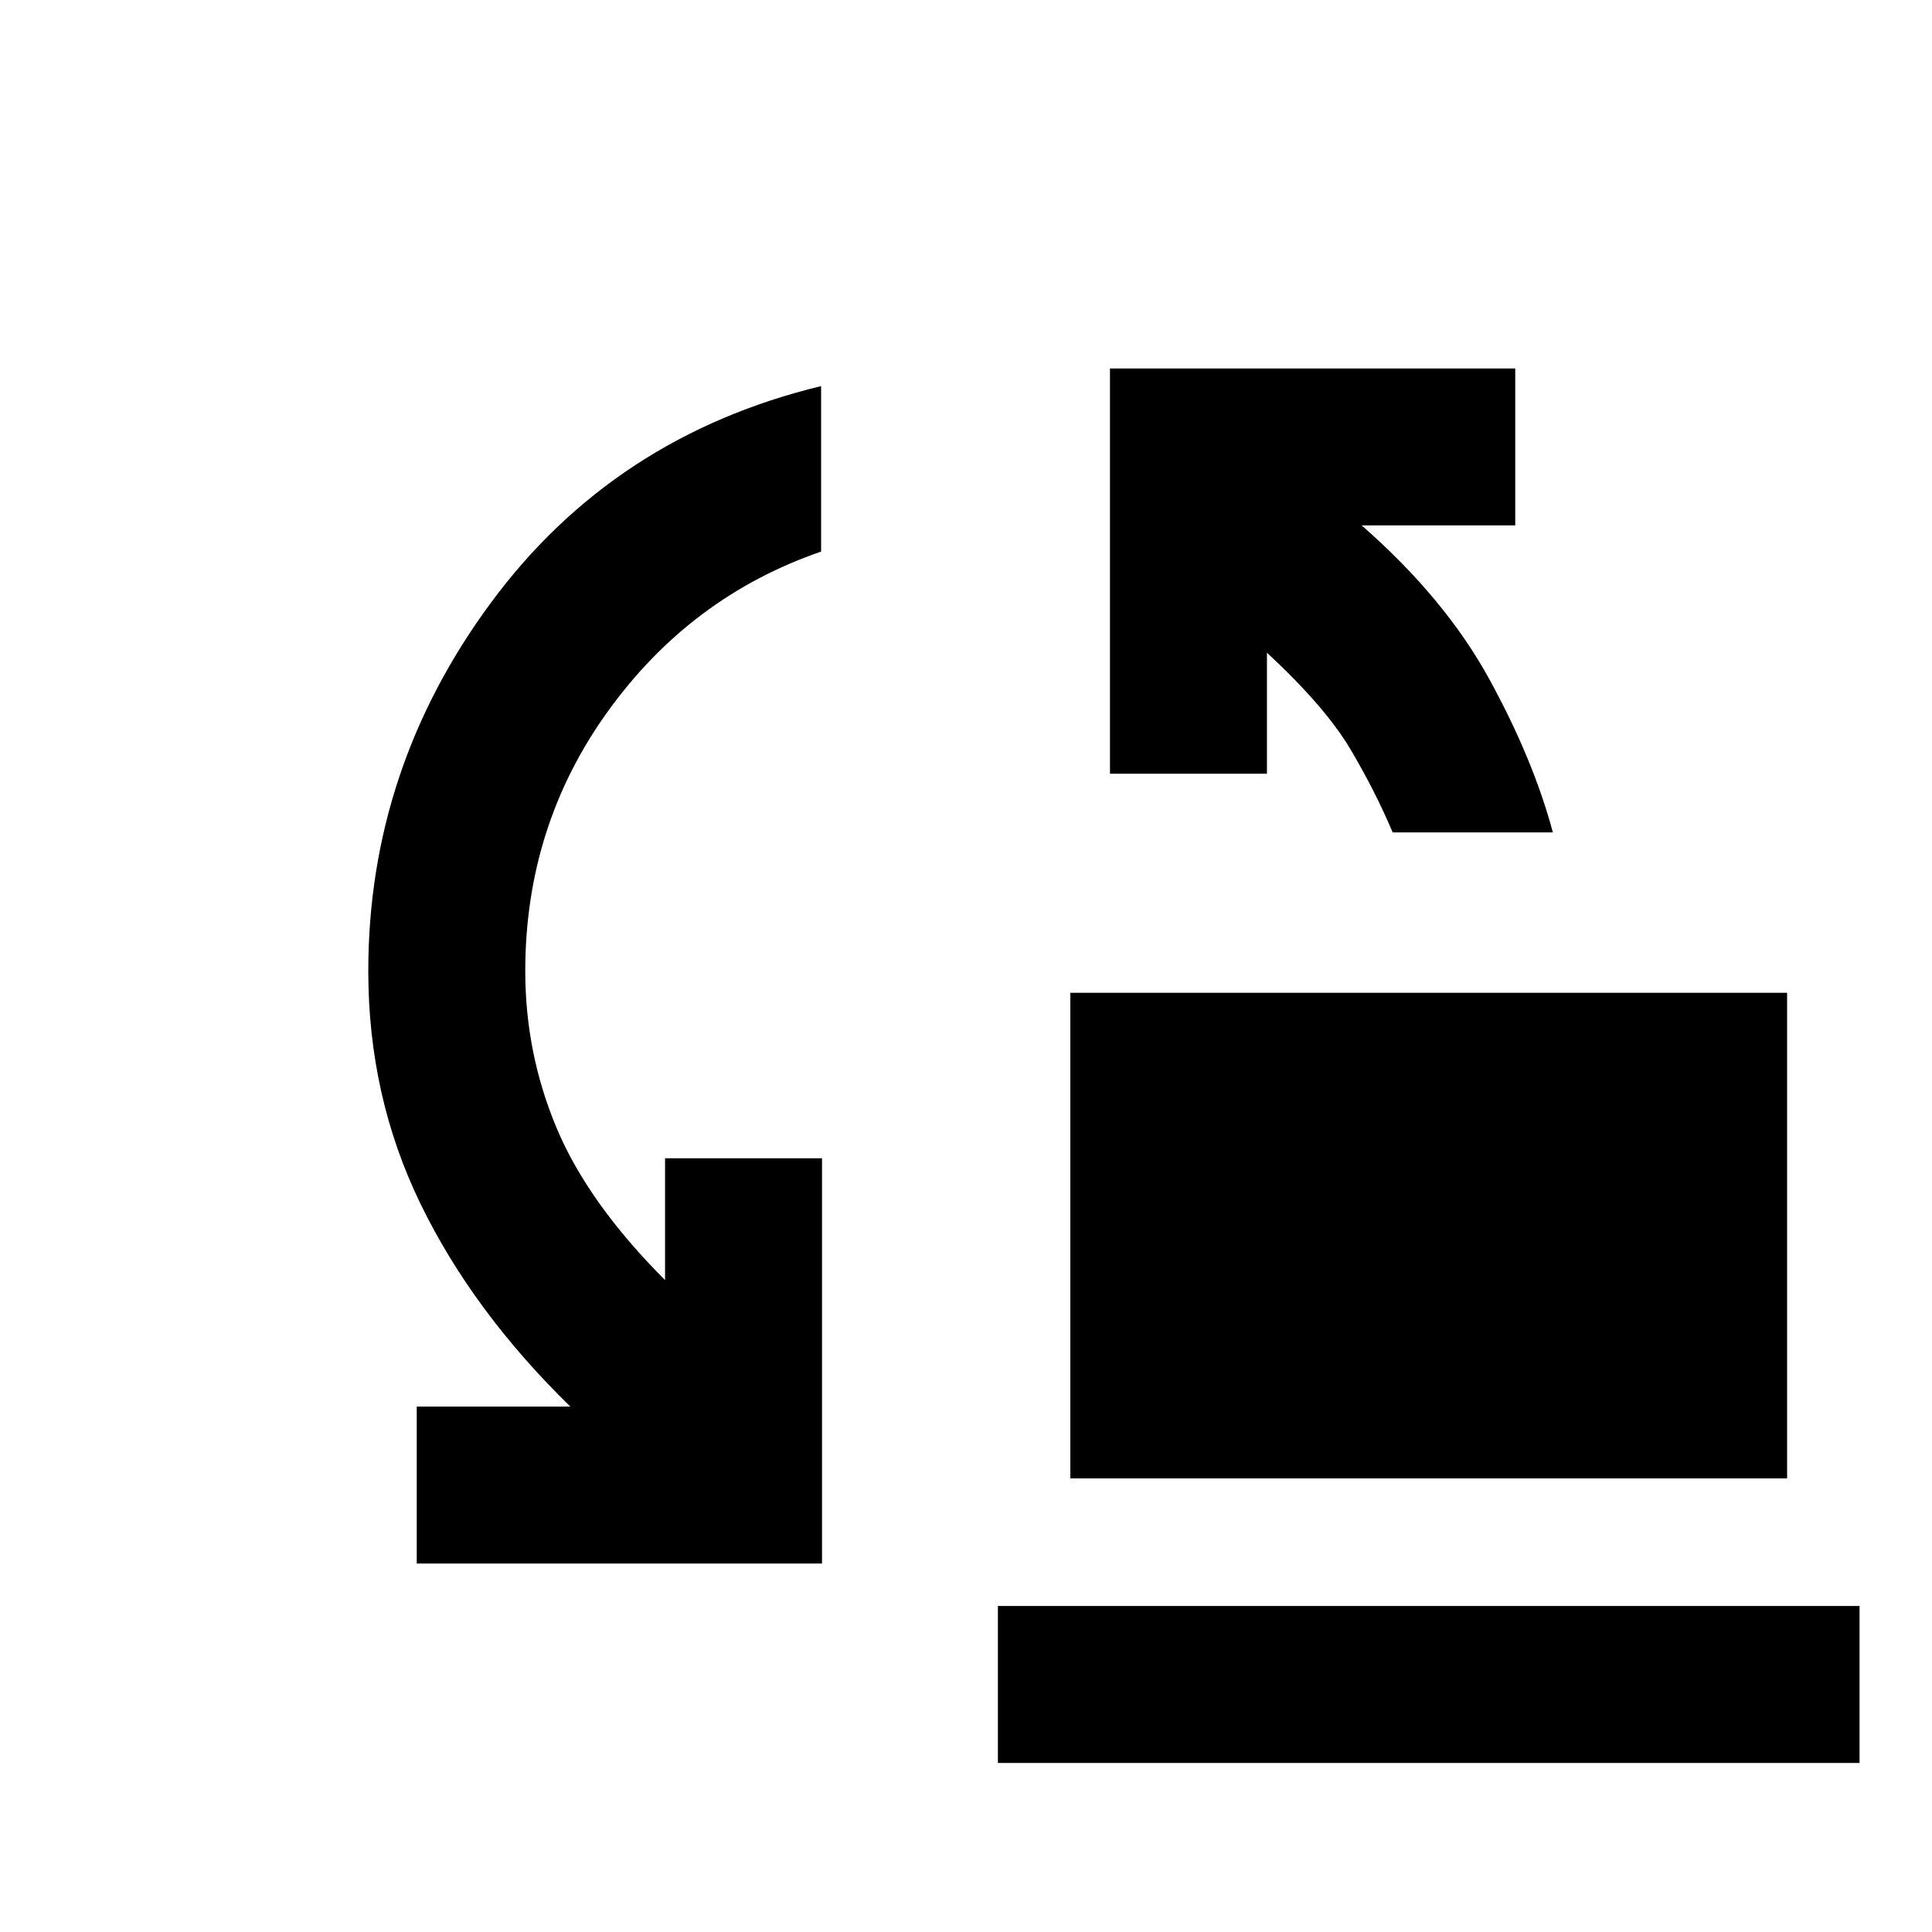 <svg xmlns="http://www.w3.org/2000/svg" height="20" viewBox="0 -960 960 960" width="20"><path d="M692-546.39q-8.54-20.3-20.99-41.33-12.46-21.02-41.47-47.97v60.15h-78v-201.38h201.38v78h-76.31q41.39 36.23 63.31 76.19 21.93 39.96 31.69 76.34H692Zm-160.15 321v-241.3H888v241.3H531.85Zm-324.77 42.31v-78h76.31Q235-308.31 209-361.71q-26-53.41-26-115.75 0-100.6 61.04-183.19 61.04-82.58 163.96-107.5v82.23q-64.77 22.3-105.89 79.3-41.11 57-41.11 129.16 0 40.85 15.61 78.04 15.62 37.19 53.85 75.5v-60.54h78v201.38H207.08ZM495.85-84v-78H924v78H495.85Z"/></svg>